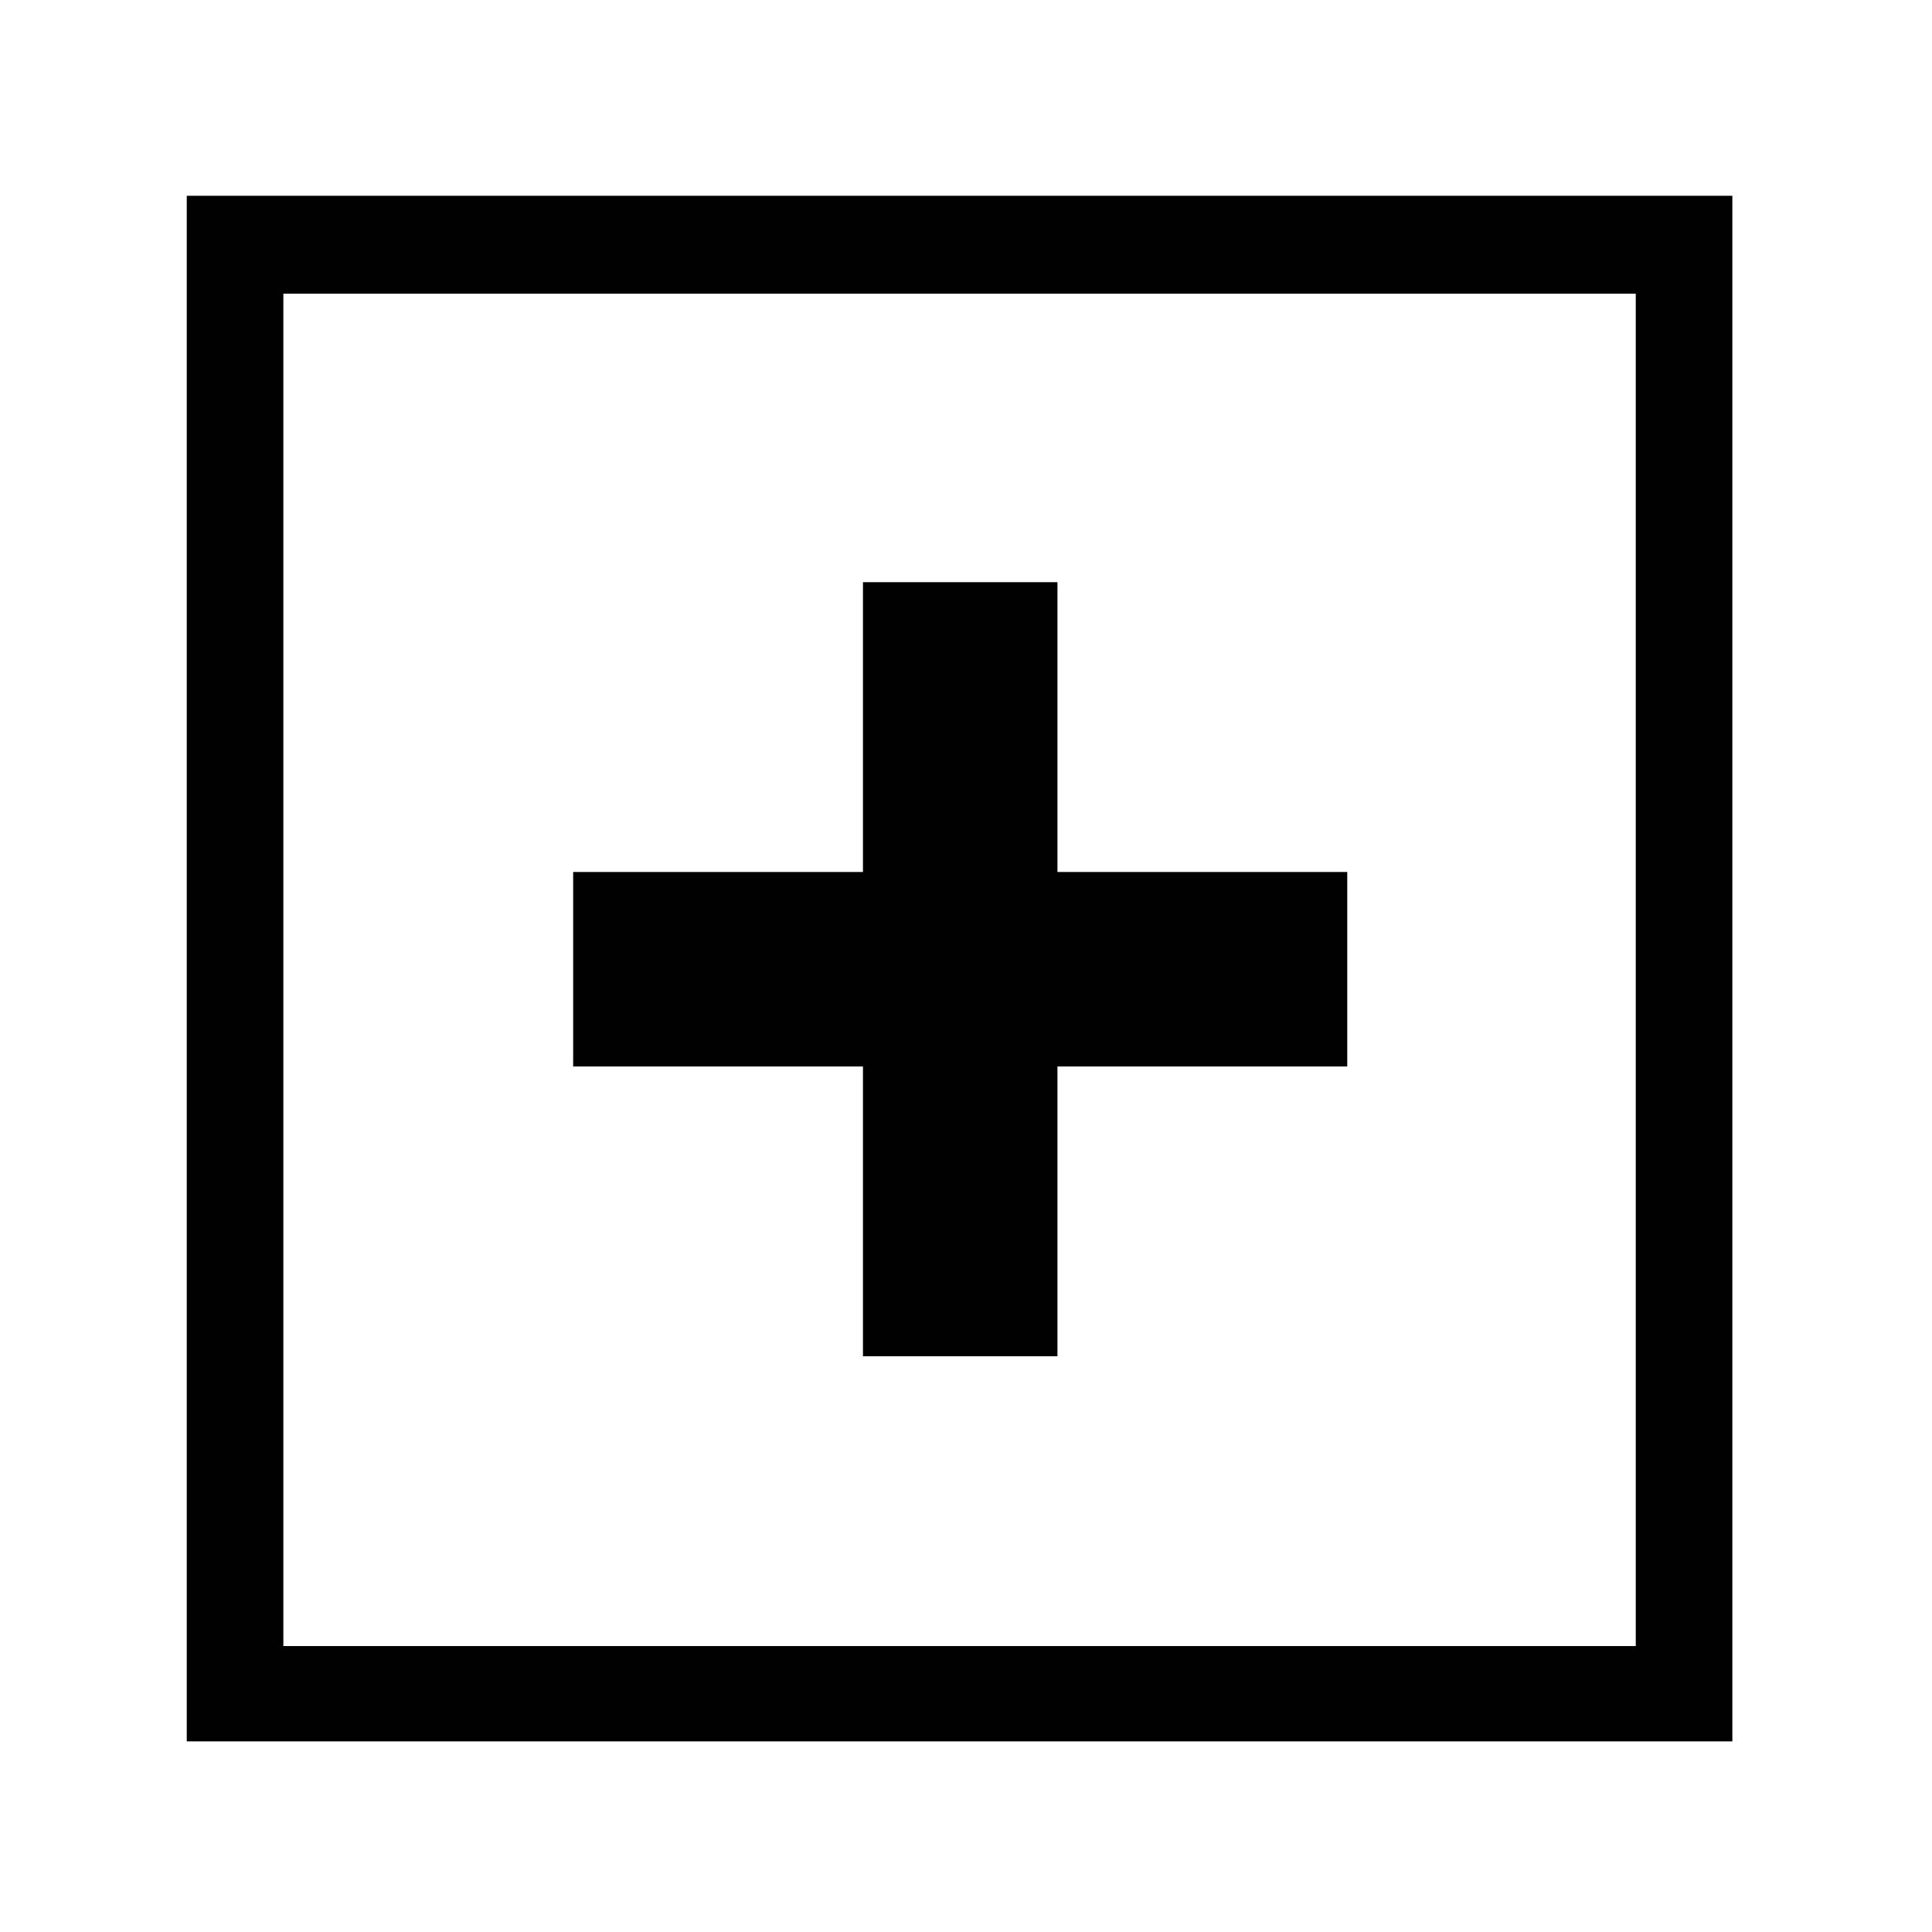 <?xml version="1.0" encoding="utf-8"?>
<!-- Generator: Adobe Illustrator 18.1.0, SVG Export Plug-In . SVG Version: 6.00 Build 0)  -->
<svg version="1.1" id="Layer_1" xmlns="http://www.w3.org/2000/svg" xmlns:xlink="http://www.w3.org/1999/xlink" x="0px" y="0px"
	 viewBox="0 0 150 150" enable-background="new 0 0 150 150" xml:space="preserve">
<path fill="#010101" d="M104.6,82.8H82.1v22.5H67V82.8H44.5V67.7H67V45.2h15.1v22.5h22.5C104.6,67.7,104.6,82.8,104.6,82.8z
	 M127,22.8H22v105h105V22.8 M134.5,15.2v7.5v105v7.5H127H22h-7.5v-7.5v-105v-7.5H22h105H134.5L134.5,15.2z"/>
</svg>
